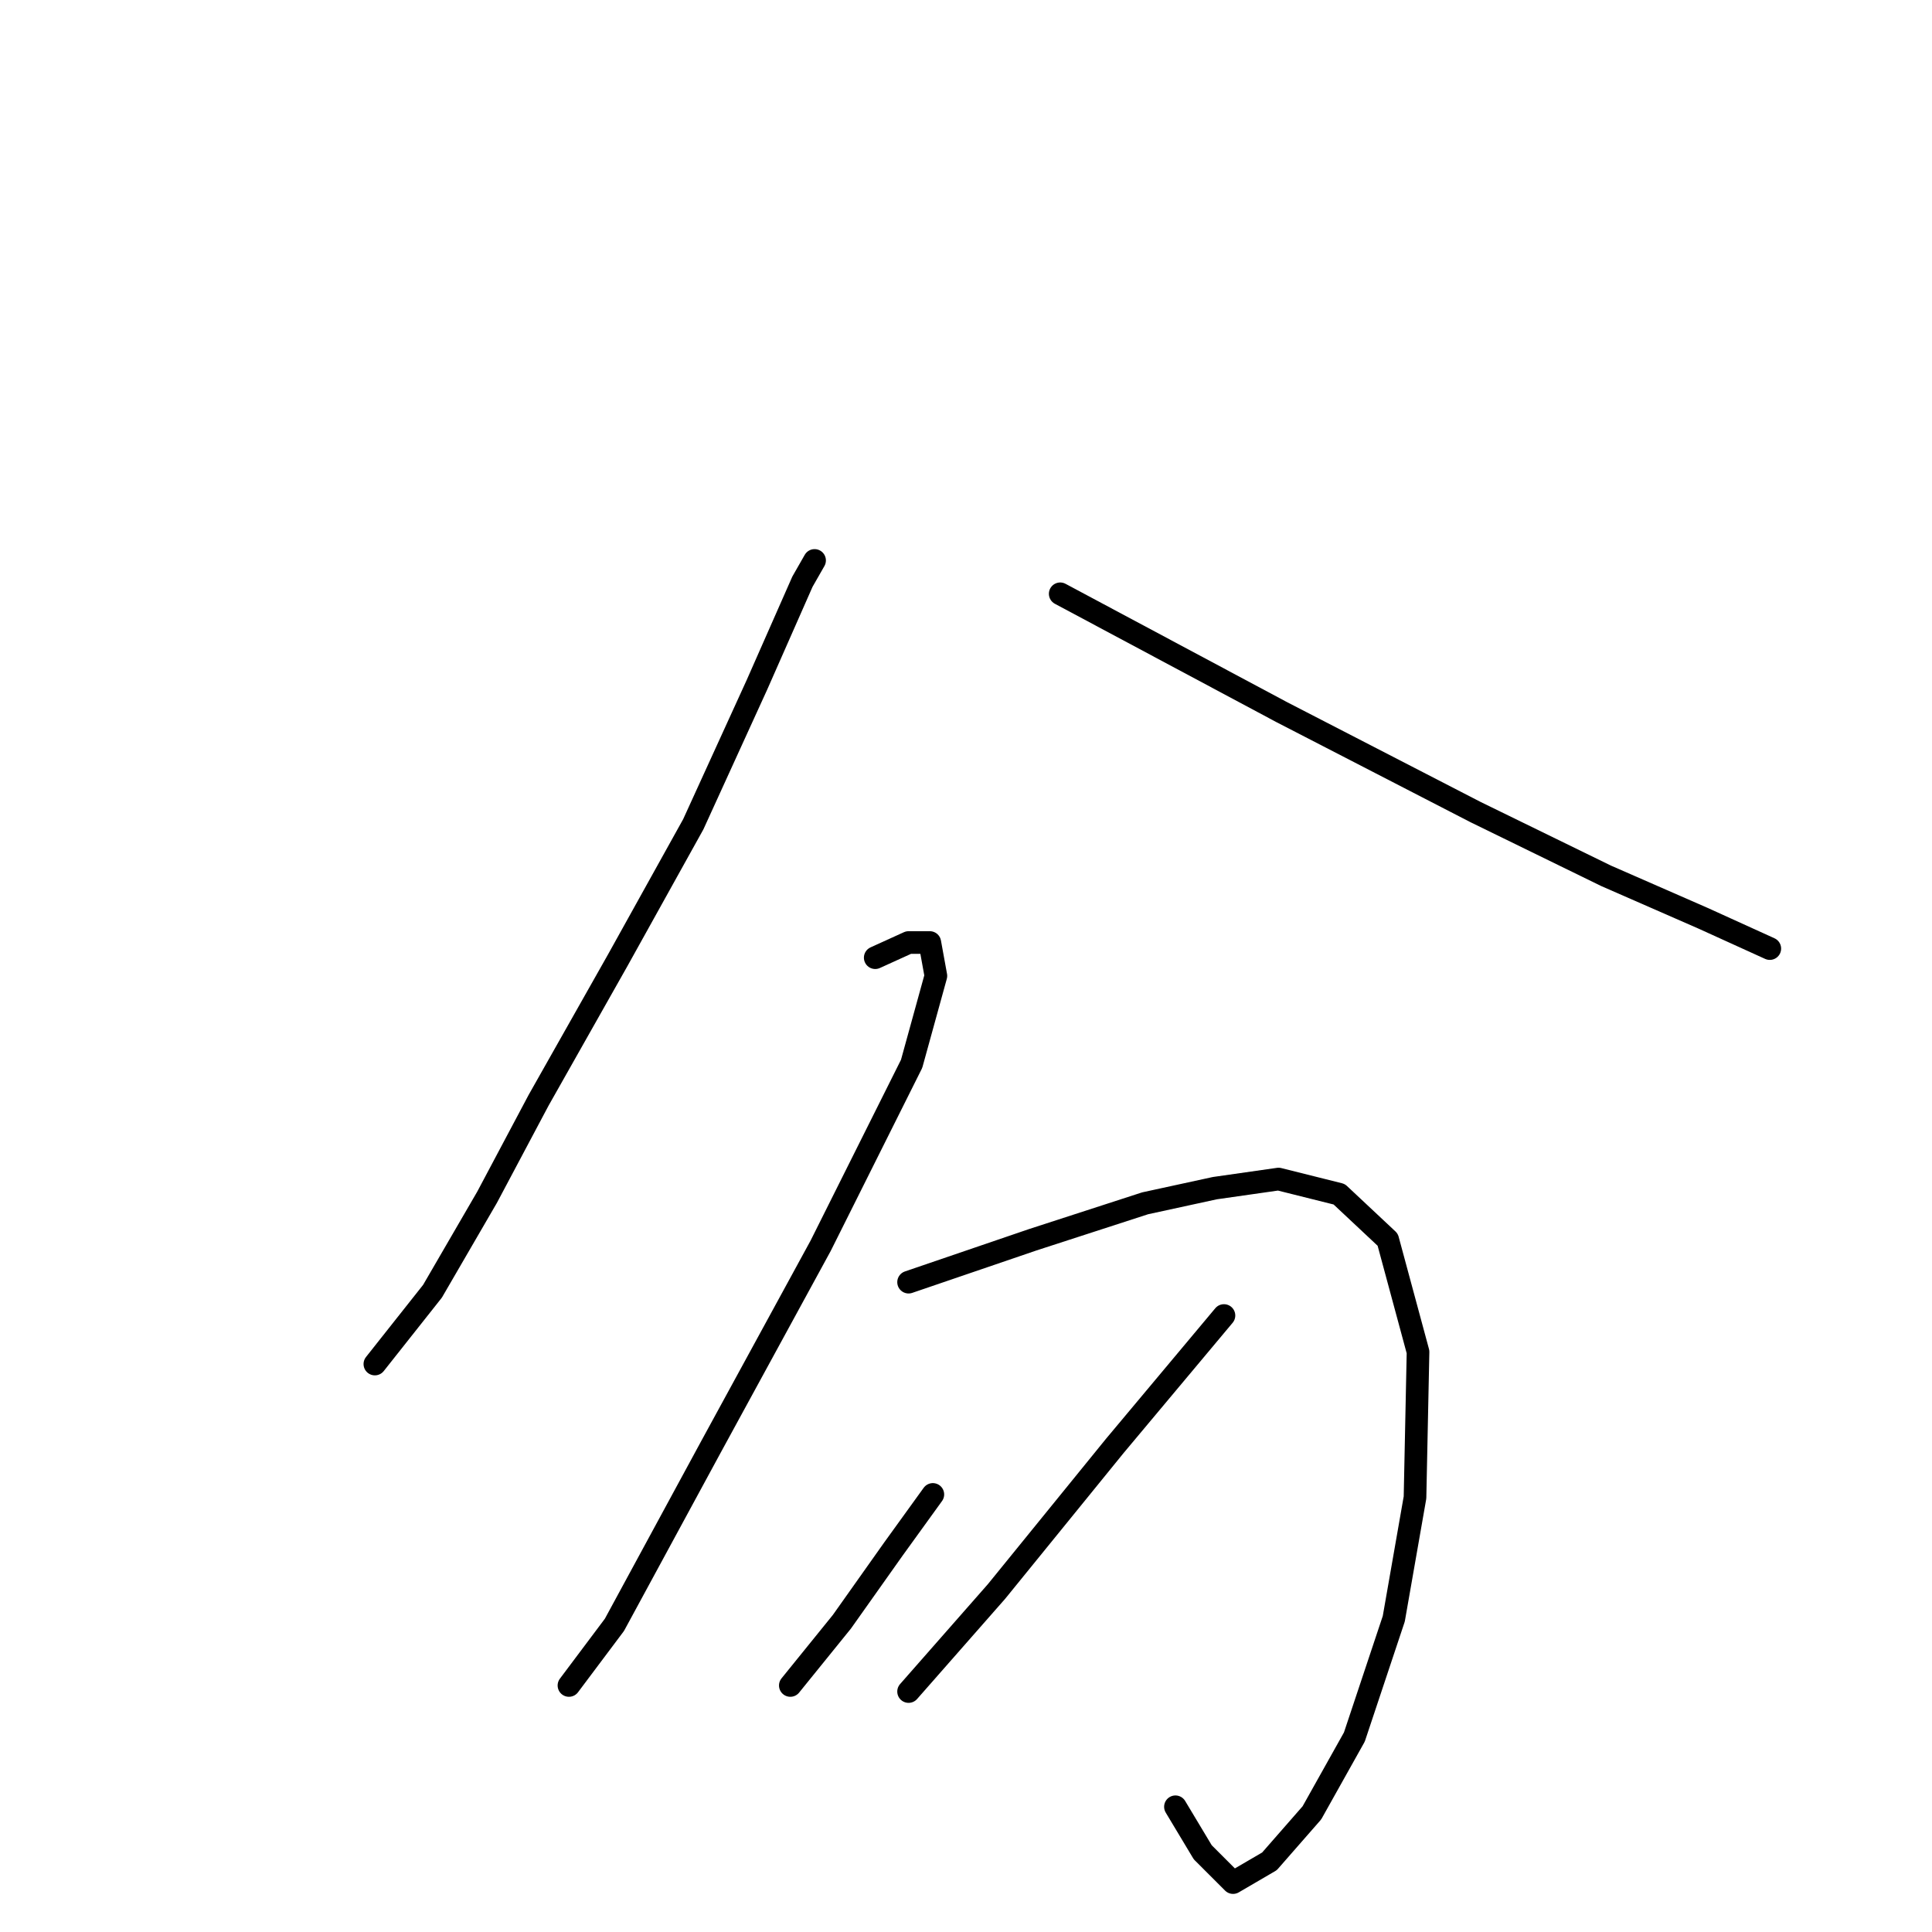 <?xml version="1.0" standalone="no"?>
    <svg width="256" height="256" xmlns="http://www.w3.org/2000/svg" version="1.1">
    <polyline stroke="black" stroke-width="3" stroke-linecap="round" fill="transparent" stroke-linejoin="round" points="107.936 74.261 106.329 77.073 100.302 90.735 91.864 109.219 81.818 127.3 71.371 145.784 64.54 158.642 57.307 171.098 49.673 180.742 49.673 180.742 " />
        <polyline stroke="black" stroke-width="3" stroke-linecap="round" fill="transparent" stroke-linejoin="round" points="140.483 78.681 169.816 94.351 195.532 107.611 212.81 116.049 225.668 121.675 234.508 125.693 234.508 125.693 " />
        <polyline stroke="black" stroke-width="3" stroke-linecap="round" fill="transparent" stroke-linejoin="round" points="115.972 126.898 120.392 124.889 123.205 124.889 124.009 129.309 120.794 140.962 108.74 165.071 94.274 191.591 81.416 215.298 75.389 223.334 75.389 223.334 " />
        <polyline stroke="black" stroke-width="3" stroke-linecap="round" fill="transparent" stroke-linejoin="round" points="120.392 169.893 136.867 164.267 151.734 159.445 160.976 157.436 169.414 156.231 177.45 158.24 183.879 164.267 187.897 179.134 187.496 198.422 184.683 214.494 179.459 230.165 173.834 240.21 168.208 246.639 163.387 249.452 159.369 245.434 155.752 239.407 155.752 239.407 " />
        <polyline stroke="black" stroke-width="3" stroke-linecap="round" fill="transparent" stroke-linejoin="round" points="123.607 198.02 118.383 205.252 111.552 214.896 104.722 223.334 104.722 223.334 " />
        <polyline stroke="black" stroke-width="3" stroke-linecap="round" fill="transparent" stroke-linejoin="round" points="162.181 174.313 147.716 191.591 132.045 210.878 120.392 224.138 120.392 224.138 " />
        </svg>